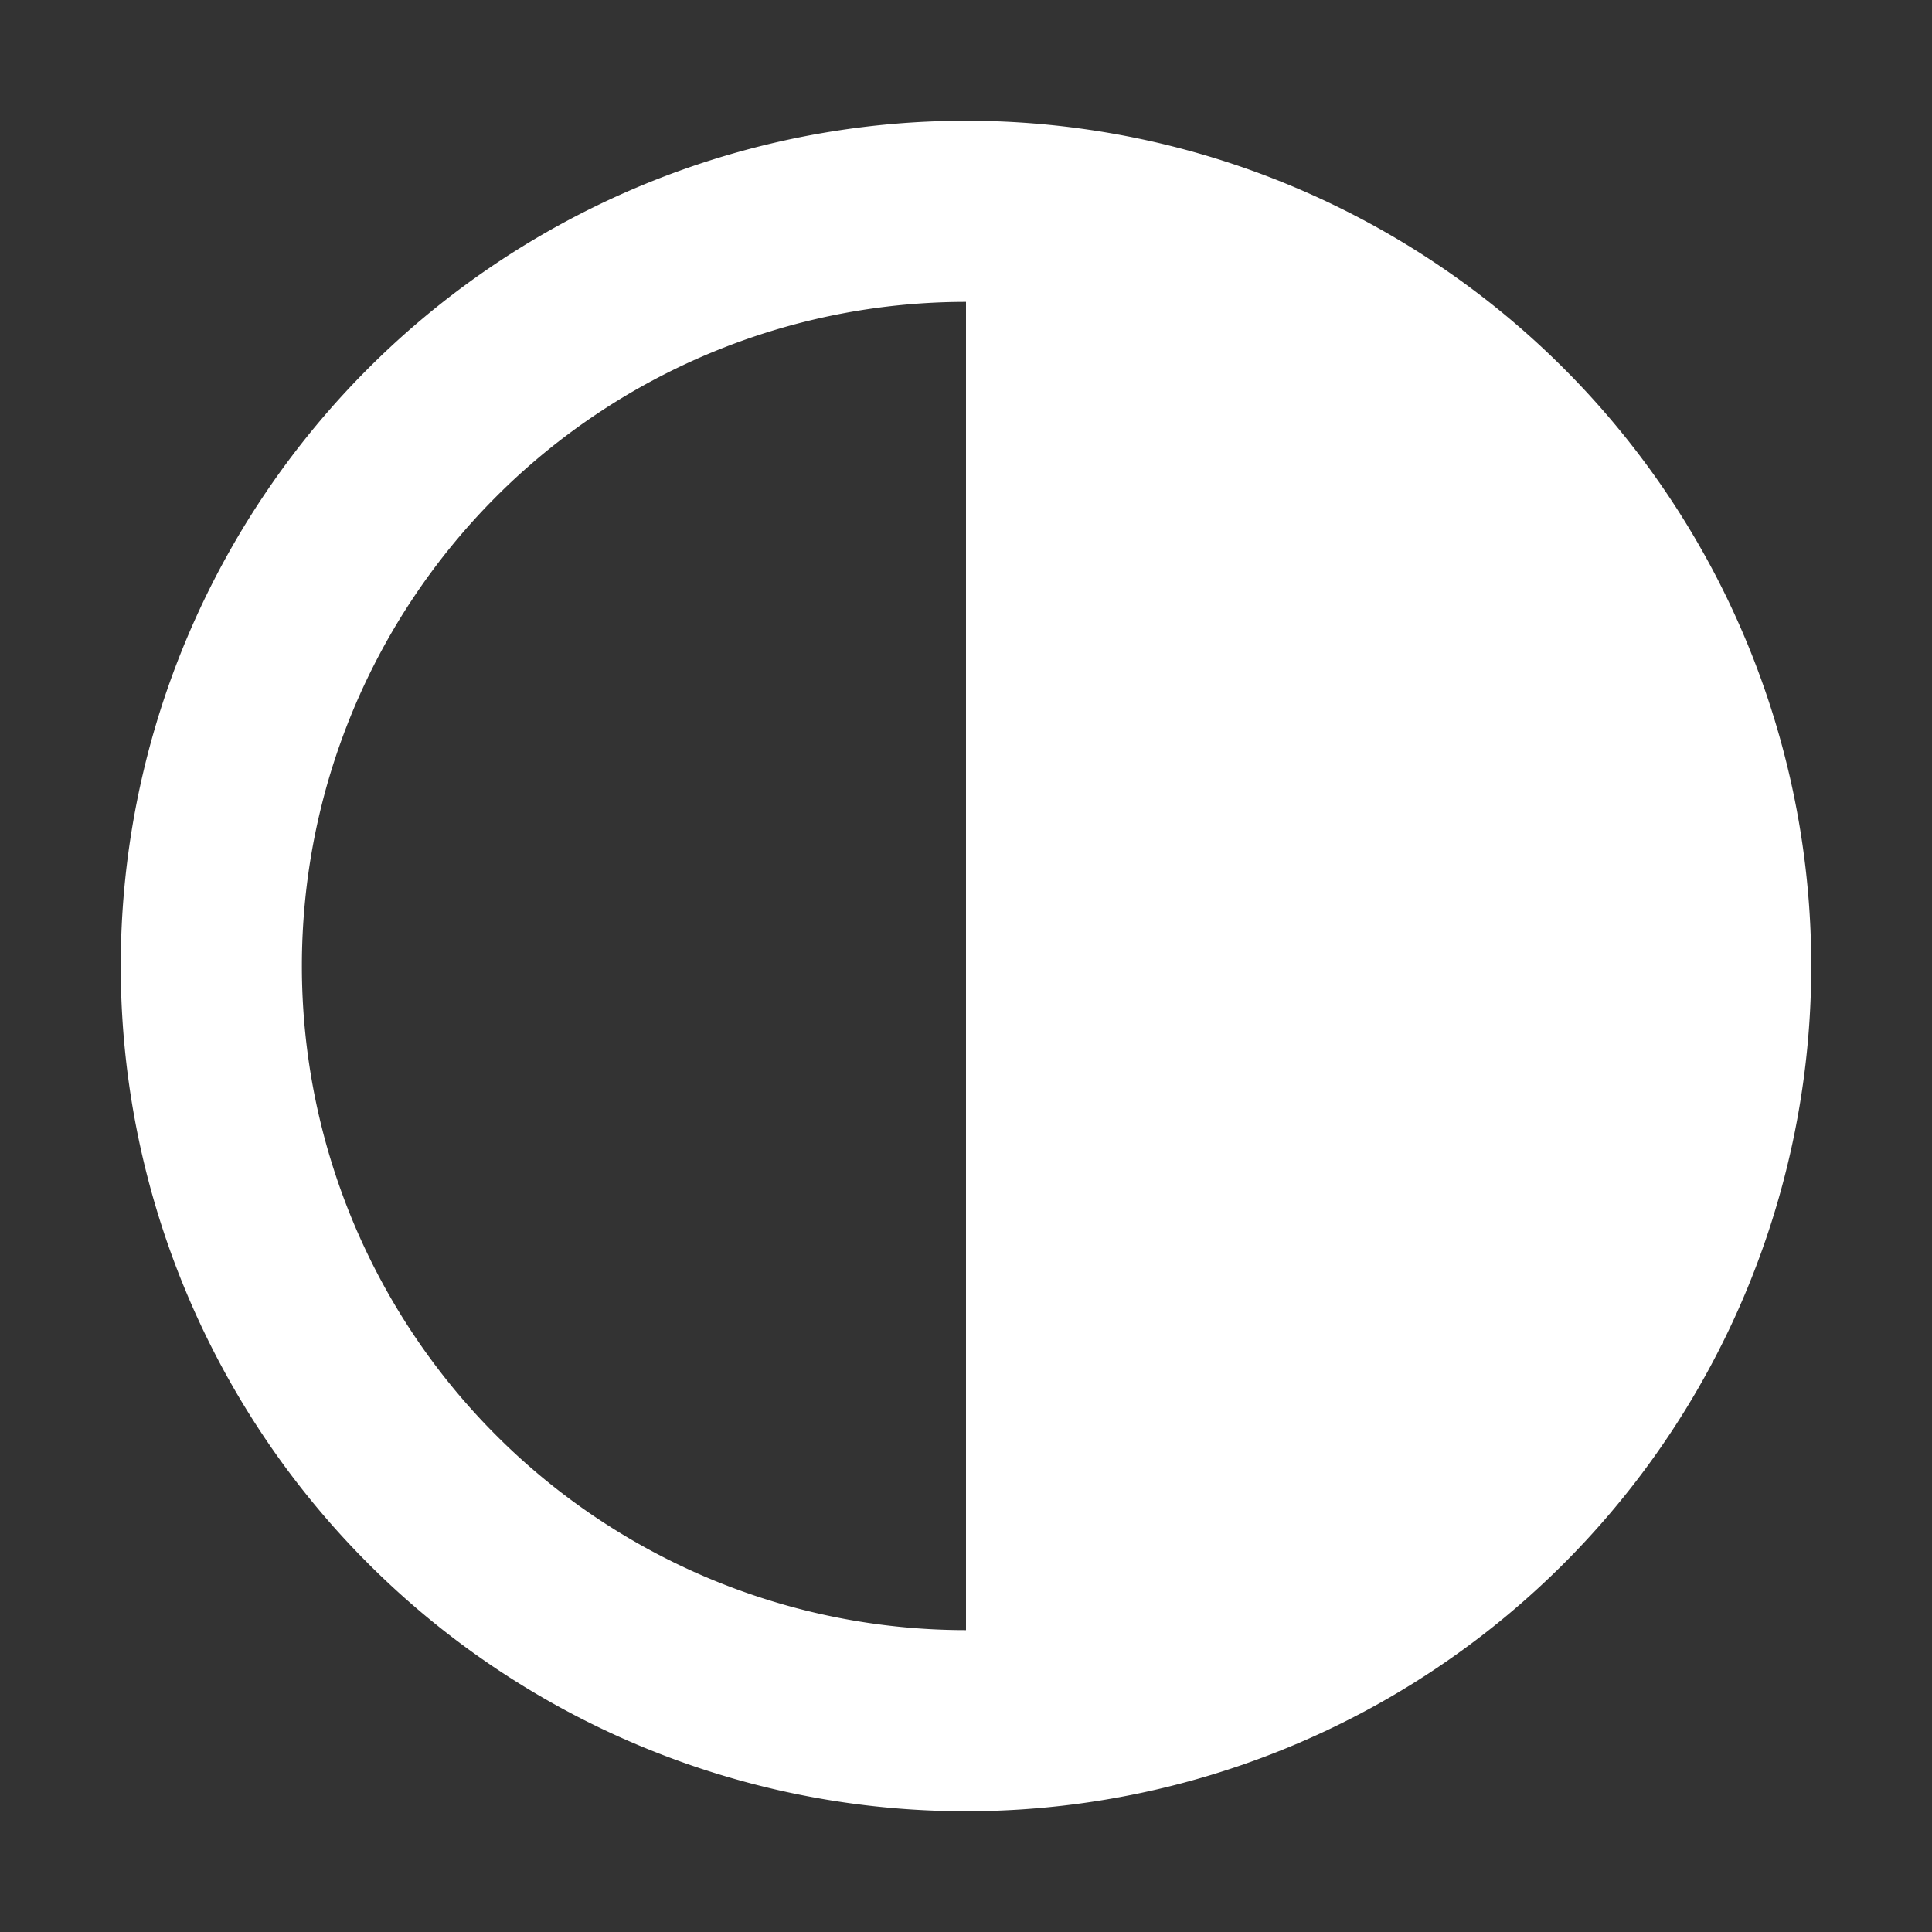<?xml version="1.0" standalone="no"?><!DOCTYPE svg PUBLIC "-//W3C//DTD SVG 1.1//EN" "http://www.w3.org/Graphics/SVG/1.1/DTD/svg11.dtd"><svg t="1700040889622" class="icon" viewBox="0 0 1024 1024" version="1.1" xmlns="http://www.w3.org/2000/svg" p-id="23466" xmlns:xlink="http://www.w3.org/1999/xlink" width="200" height="200"><rect x="0" y="0" width="1024" height="1024" fill="#333333" stroke="none"/><path d="M512 960a448 448 0 1 1 448-448 448 448 0 0 1-448 448z m0-800a352 352 0 0 0 0 704V160z" fill="#ffffff" p-id="23467"></path></svg>